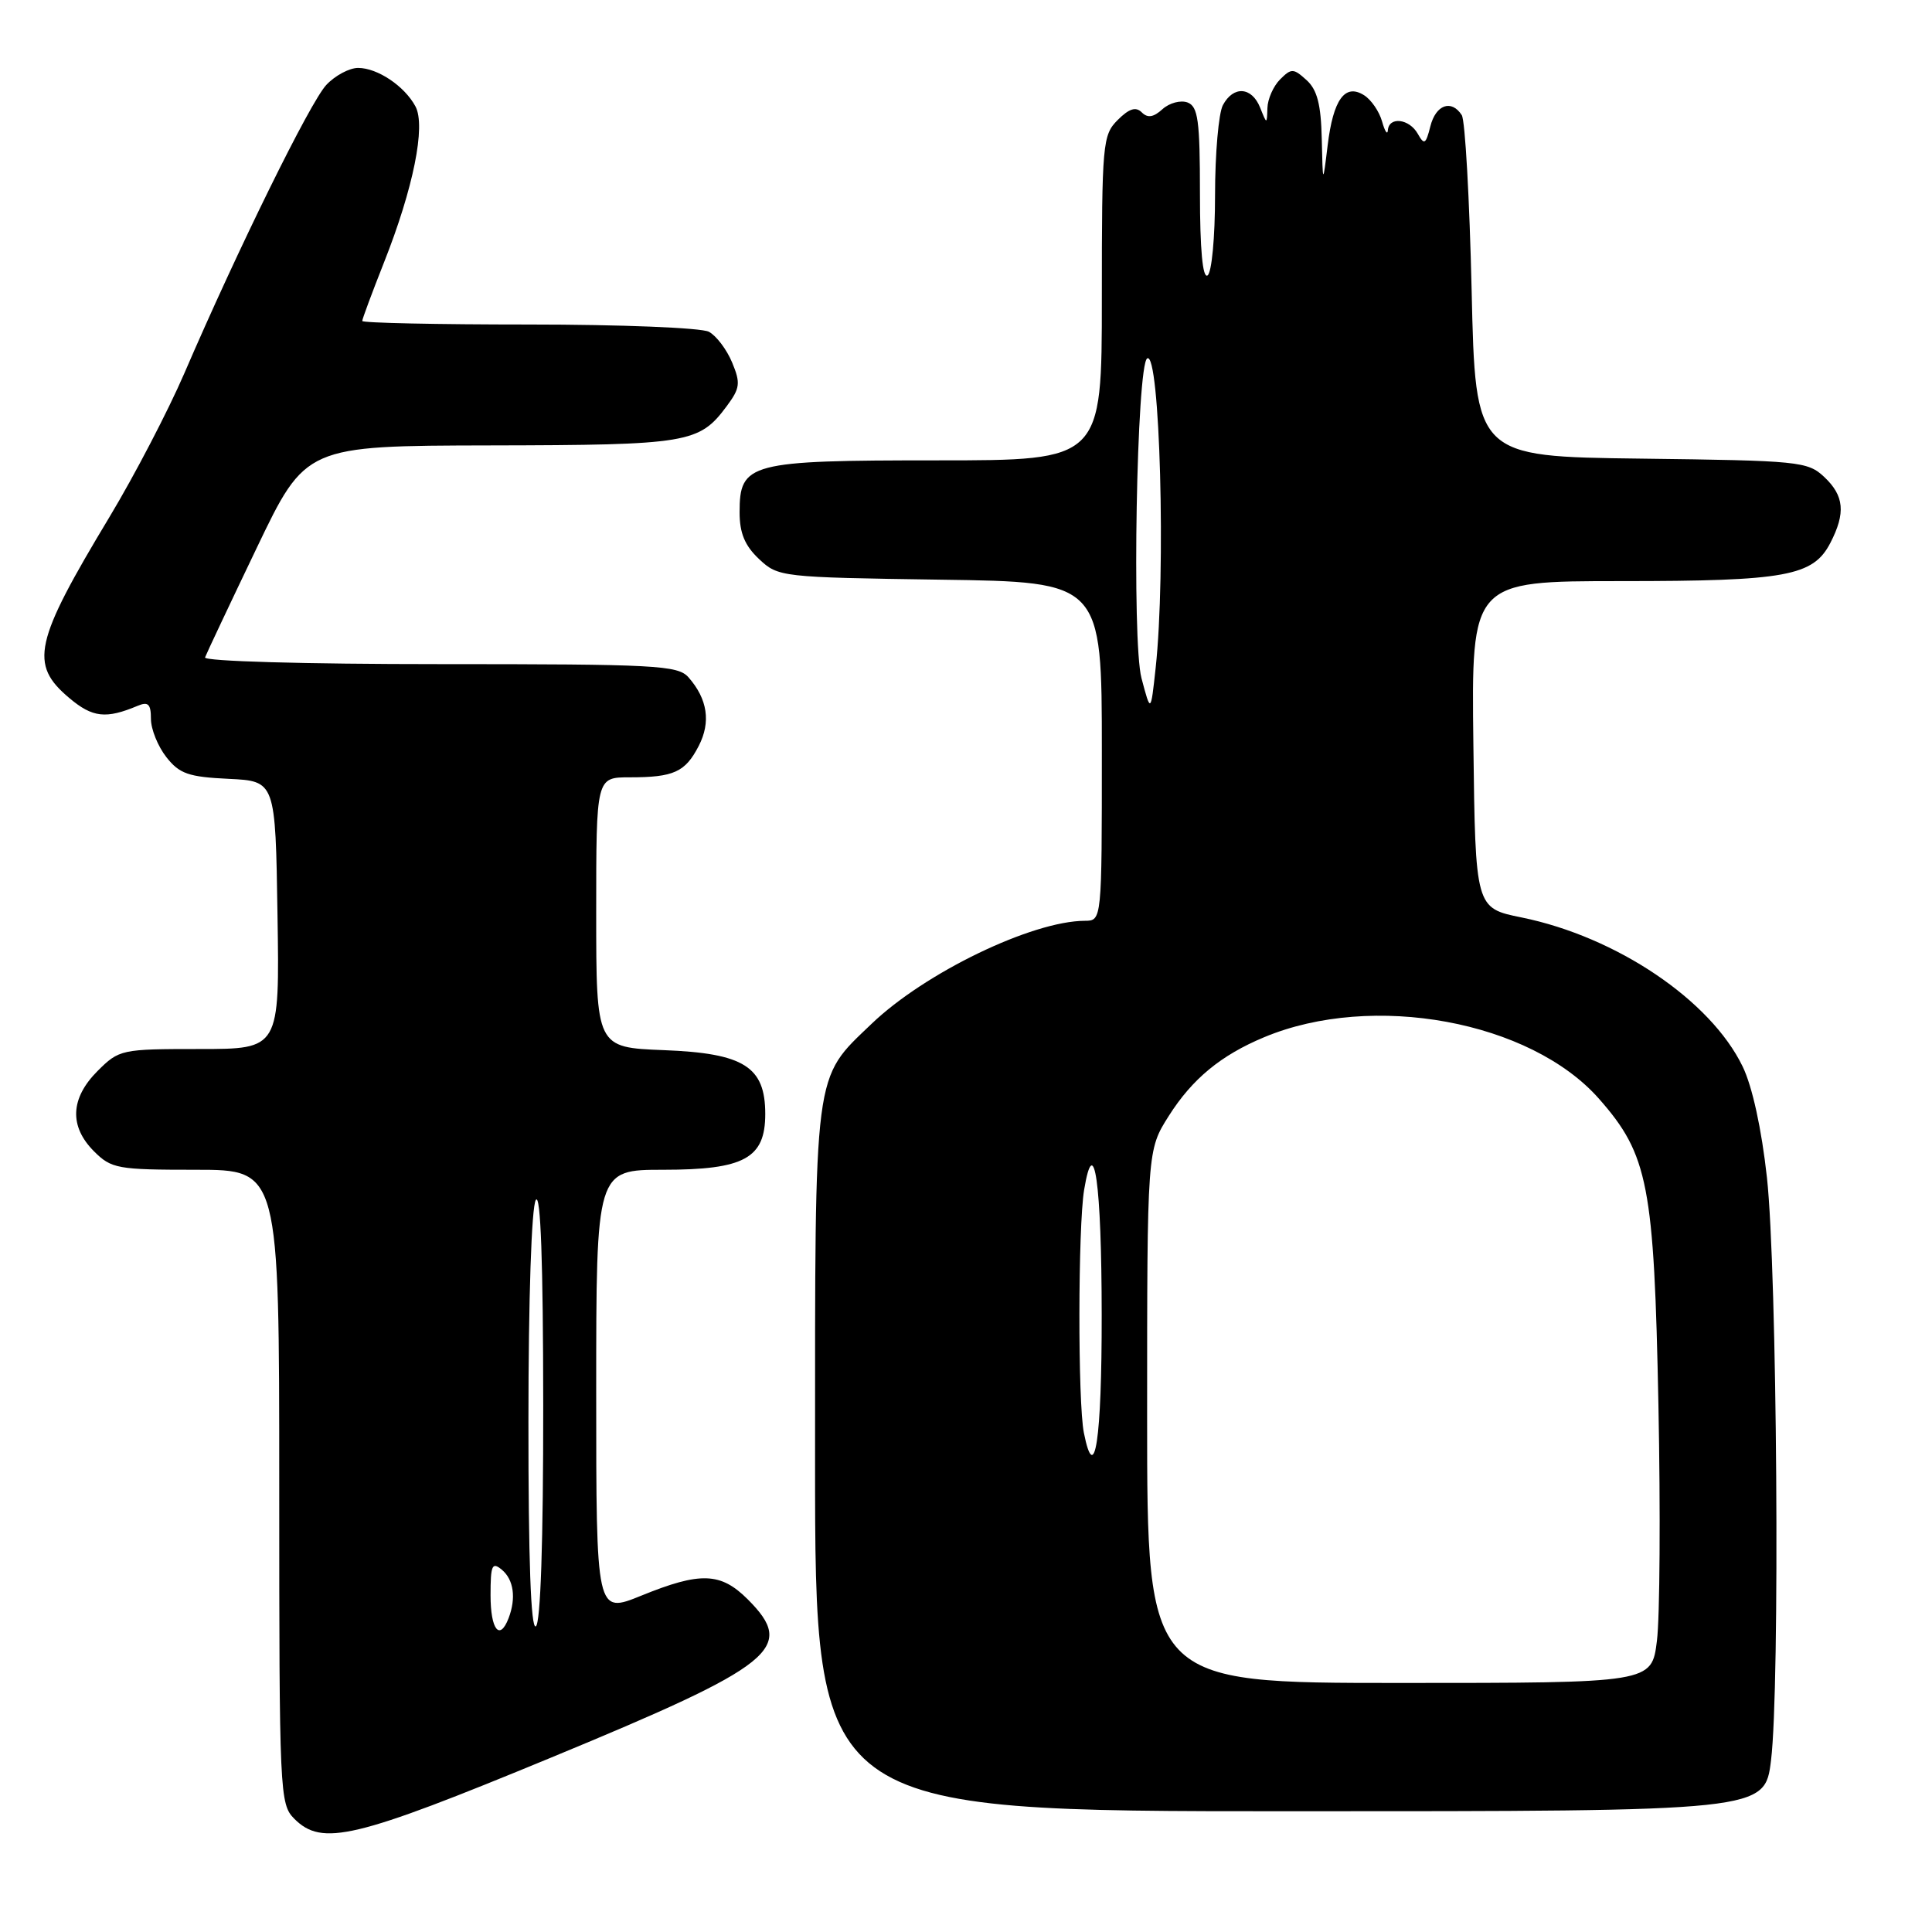 <?xml version="1.0" encoding="UTF-8" standalone="no"?>
<!DOCTYPE svg PUBLIC "-//W3C//DTD SVG 1.1//EN" "http://www.w3.org/Graphics/SVG/1.1/DTD/svg11.dtd" >
<svg xmlns="http://www.w3.org/2000/svg" xmlns:xlink="http://www.w3.org/1999/xlink" version="1.1" viewBox="0 0 256 256">
 <g >
 <path fill="currentColor"
d=" M 73.00 232.90 C 102.77 220.60 105.53 218.38 99.08 211.92 C 95.49 208.34 92.82 208.24 84.98 211.43 C 79.00 213.86 79.00 213.86 79.00 184.43 C 79.00 155.00 79.00 155.00 87.89 155.00 C 98.63 155.00 101.40 153.48 101.40 147.61 C 101.40 141.34 98.58 139.56 87.97 139.15 C 79.00 138.80 79.00 138.80 79.00 120.90 C 79.00 103.00 79.00 103.00 83.42 103.00 C 89.28 103.00 90.79 102.32 92.59 98.83 C 94.21 95.68 93.76 92.63 91.23 89.75 C 89.82 88.15 86.94 88.00 58.26 88.00 C 40.31 88.00 26.98 87.62 27.17 87.11 C 27.35 86.62 30.42 80.11 34.00 72.64 C 40.50 59.07 40.50 59.07 65.00 59.02 C 91.23 58.97 92.65 58.73 96.30 53.81 C 98.06 51.44 98.15 50.77 97.01 48.03 C 96.30 46.32 94.92 44.49 93.93 43.96 C 92.93 43.43 82.28 43.00 70.07 43.00 C 57.93 43.00 48.00 42.79 48.00 42.53 C 48.00 42.27 49.30 38.78 50.88 34.78 C 54.77 24.96 56.44 16.69 55.05 14.10 C 53.61 11.41 50.02 9.00 47.45 9.00 C 46.30 9.00 44.40 10.01 43.24 11.25 C 41.10 13.53 31.53 32.98 24.41 49.50 C 22.27 54.45 17.82 63.00 14.51 68.50 C 4.51 85.10 3.86 88.02 9.18 92.49 C 12.26 95.09 14.04 95.29 18.25 93.52 C 19.64 92.94 20.00 93.29 20.00 95.26 C 20.00 96.62 20.92 98.89 22.04 100.32 C 23.77 102.53 24.98 102.95 30.29 103.20 C 36.50 103.50 36.50 103.50 36.77 121.25 C 37.05 139.00 37.05 139.00 26.45 139.00 C 16.06 139.00 15.79 139.06 12.92 141.92 C 9.32 145.53 9.15 149.24 12.45 152.55 C 14.76 154.86 15.56 155.00 25.95 155.00 C 37.00 155.00 37.00 155.00 37.00 197.00 C 37.00 237.67 37.06 239.06 39.00 241.00 C 42.68 244.68 46.96 243.66 73.00 232.90 Z  M 234.67 233.25 C 235.87 223.52 235.48 168.37 234.13 156.04 C 233.42 149.58 232.19 143.96 230.91 141.32 C 226.66 132.53 214.21 124.14 201.63 121.57 C 195.50 120.33 195.50 120.33 195.23 98.66 C 194.96 77.00 194.96 77.00 214.83 77.00 C 236.66 77.00 240.25 76.34 242.53 71.94 C 244.58 67.97 244.37 65.69 241.71 63.19 C 239.52 61.14 238.37 61.03 217.46 60.77 C 195.50 60.50 195.50 60.50 195.00 38.50 C 194.72 26.40 194.14 15.94 193.69 15.25 C 192.32 13.13 190.25 13.87 189.53 16.74 C 188.93 19.12 188.72 19.25 187.87 17.74 C 186.75 15.73 184.05 15.40 183.90 17.25 C 183.85 17.94 183.50 17.42 183.13 16.09 C 182.76 14.77 181.69 13.21 180.75 12.62 C 178.22 11.02 176.66 13.16 175.92 19.27 C 175.28 24.50 175.28 24.50 175.14 18.40 C 175.04 13.83 174.53 11.88 173.12 10.61 C 171.39 9.04 171.11 9.03 169.62 10.52 C 168.73 11.41 167.97 13.12 167.94 14.32 C 167.87 16.50 167.87 16.50 166.97 14.25 C 165.86 11.49 163.43 11.33 162.04 13.93 C 161.47 15.00 161.00 20.37 161.00 25.88 C 161.00 31.47 160.56 36.15 160.00 36.50 C 159.36 36.90 159.00 33.05 159.00 25.67 C 159.00 15.96 158.75 14.12 157.36 13.58 C 156.45 13.24 154.96 13.63 154.04 14.46 C 152.84 15.55 152.07 15.67 151.29 14.89 C 150.50 14.10 149.61 14.39 148.10 15.90 C 146.10 17.90 146.00 18.99 146.00 39.50 C 146.00 61.00 146.00 61.00 124.22 61.00 C 99.25 61.00 98.00 61.33 98.00 67.88 C 98.00 70.64 98.69 72.30 100.58 74.08 C 103.12 76.46 103.48 76.50 124.58 76.81 C 146.00 77.11 146.00 77.11 146.00 99.56 C 146.00 122.00 146.00 122.00 143.75 122.01 C 136.73 122.04 122.56 128.89 115.50 135.65 C 107.74 143.09 108.00 141.12 108.00 193.47 C 108.00 240.00 108.00 240.00 170.92 240.00 C 233.84 240.00 233.84 240.00 234.67 233.25 Z  M 65.00 211.38 C 65.00 207.38 65.20 206.92 66.50 208.00 C 68.07 209.31 68.41 211.76 67.39 214.42 C 66.21 217.49 65.00 215.94 65.00 211.38 Z  M 70.02 188.31 C 70.02 172.08 70.43 159.88 71.00 159.00 C 71.64 158.01 71.97 167.30 71.98 186.19 C 71.99 204.26 71.63 215.11 71.00 215.50 C 70.34 215.91 70.01 206.60 70.02 188.31 Z  M 152.00 187.70 C 152.00 152.39 152.00 152.39 154.88 147.85 C 157.99 142.95 161.77 139.83 167.50 137.44 C 181.87 131.43 202.80 135.28 211.89 145.61 C 218.40 153.00 219.18 157.05 219.75 186.17 C 220.03 200.28 219.94 214.34 219.55 217.42 C 218.86 223.00 218.86 223.00 185.43 223.00 C 152.00 223.00 152.00 223.00 152.00 187.70 Z  M 143.62 189.86 C 142.81 185.82 142.84 162.62 143.65 157.67 C 144.97 149.72 145.97 156.83 145.98 174.19 C 146.00 190.76 145.05 197.02 143.62 189.86 Z  M 151.25 89.85 C 149.96 84.95 150.61 48.36 152.01 47.49 C 153.70 46.45 154.50 75.91 153.13 88.50 C 152.48 94.50 152.48 94.50 151.25 89.85 Z "/>
</g>
</svg>